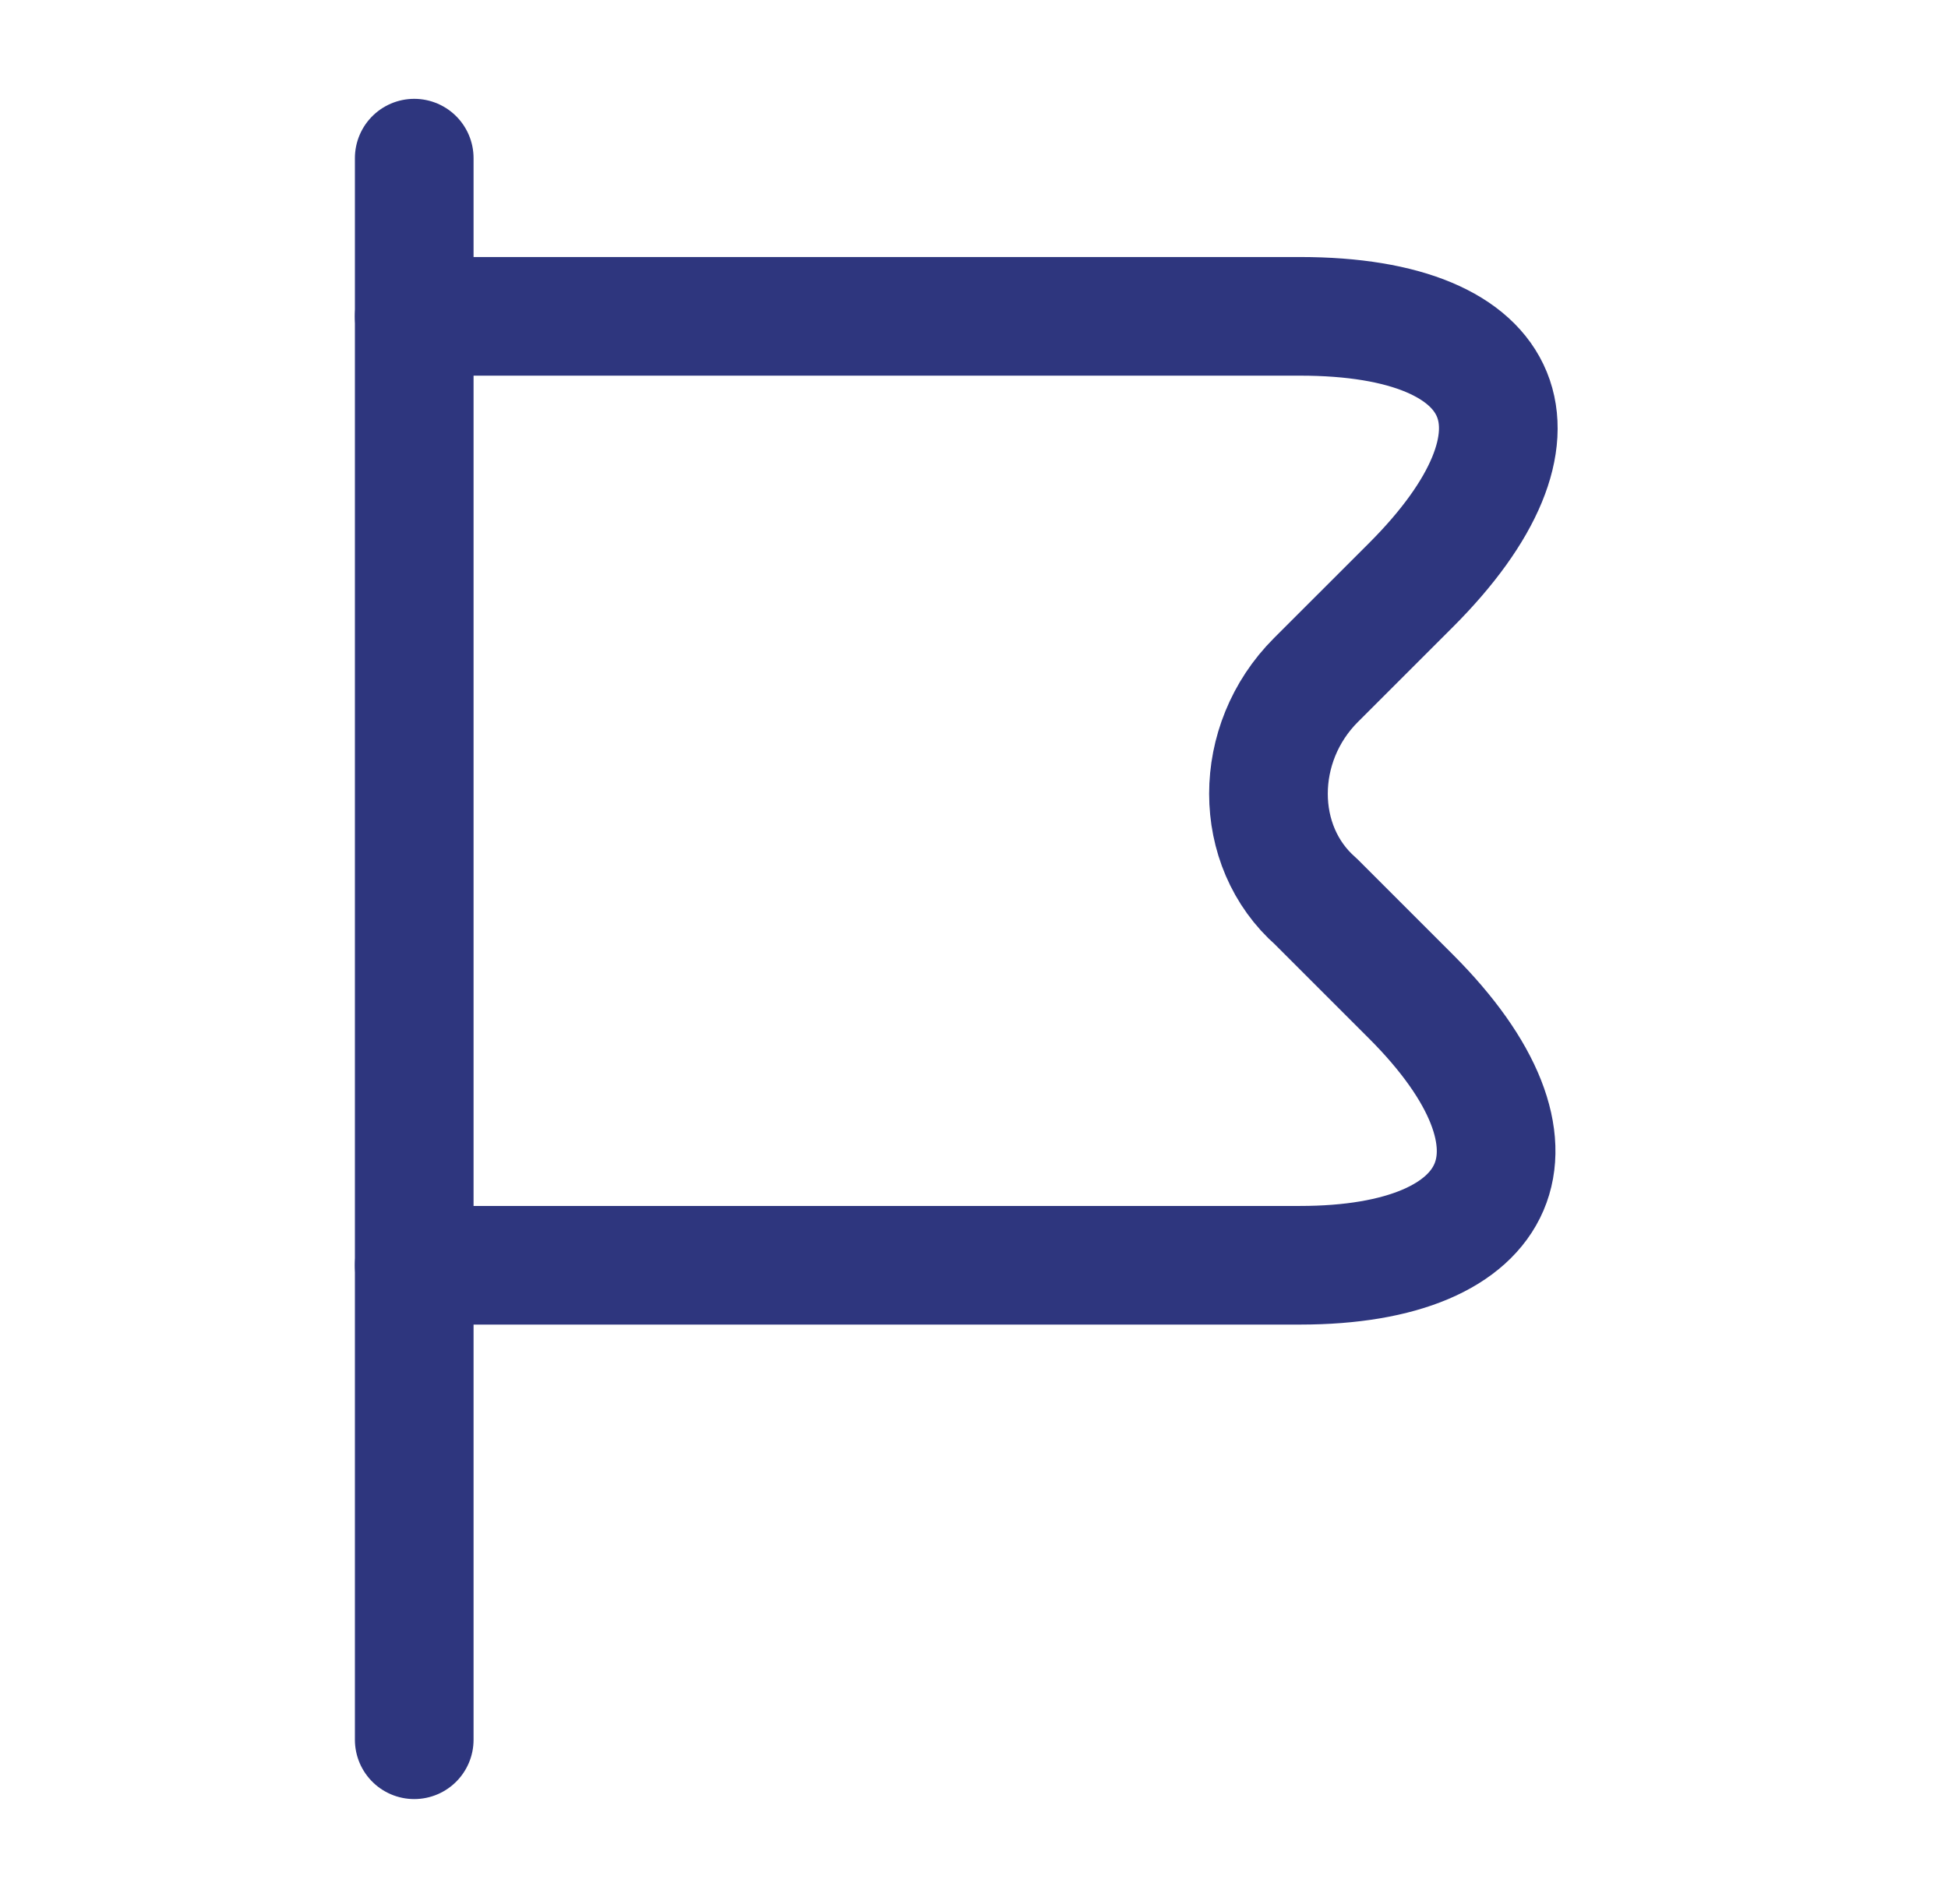 <svg width="45" height="44" viewBox="0 0 45 44" fill="none" xmlns="http://www.w3.org/2000/svg">
<path d="M9.569 3.654V40.197" stroke="#2E367E" stroke-width="2.741" stroke-miterlimit="10" stroke-linecap="round" stroke-linejoin="round"/>
<path d="M9.569 7.309H30.033C34.966 7.309 36.063 10.049 32.591 13.521L30.398 15.713C28.937 17.175 28.937 19.55 30.398 20.829L32.591 23.022C36.063 26.494 34.784 29.234 30.033 29.234H9.569" stroke="#2E367E" stroke-width="2.741" stroke-miterlimit="10" stroke-linecap="round" stroke-linejoin="round"/>
</svg>
